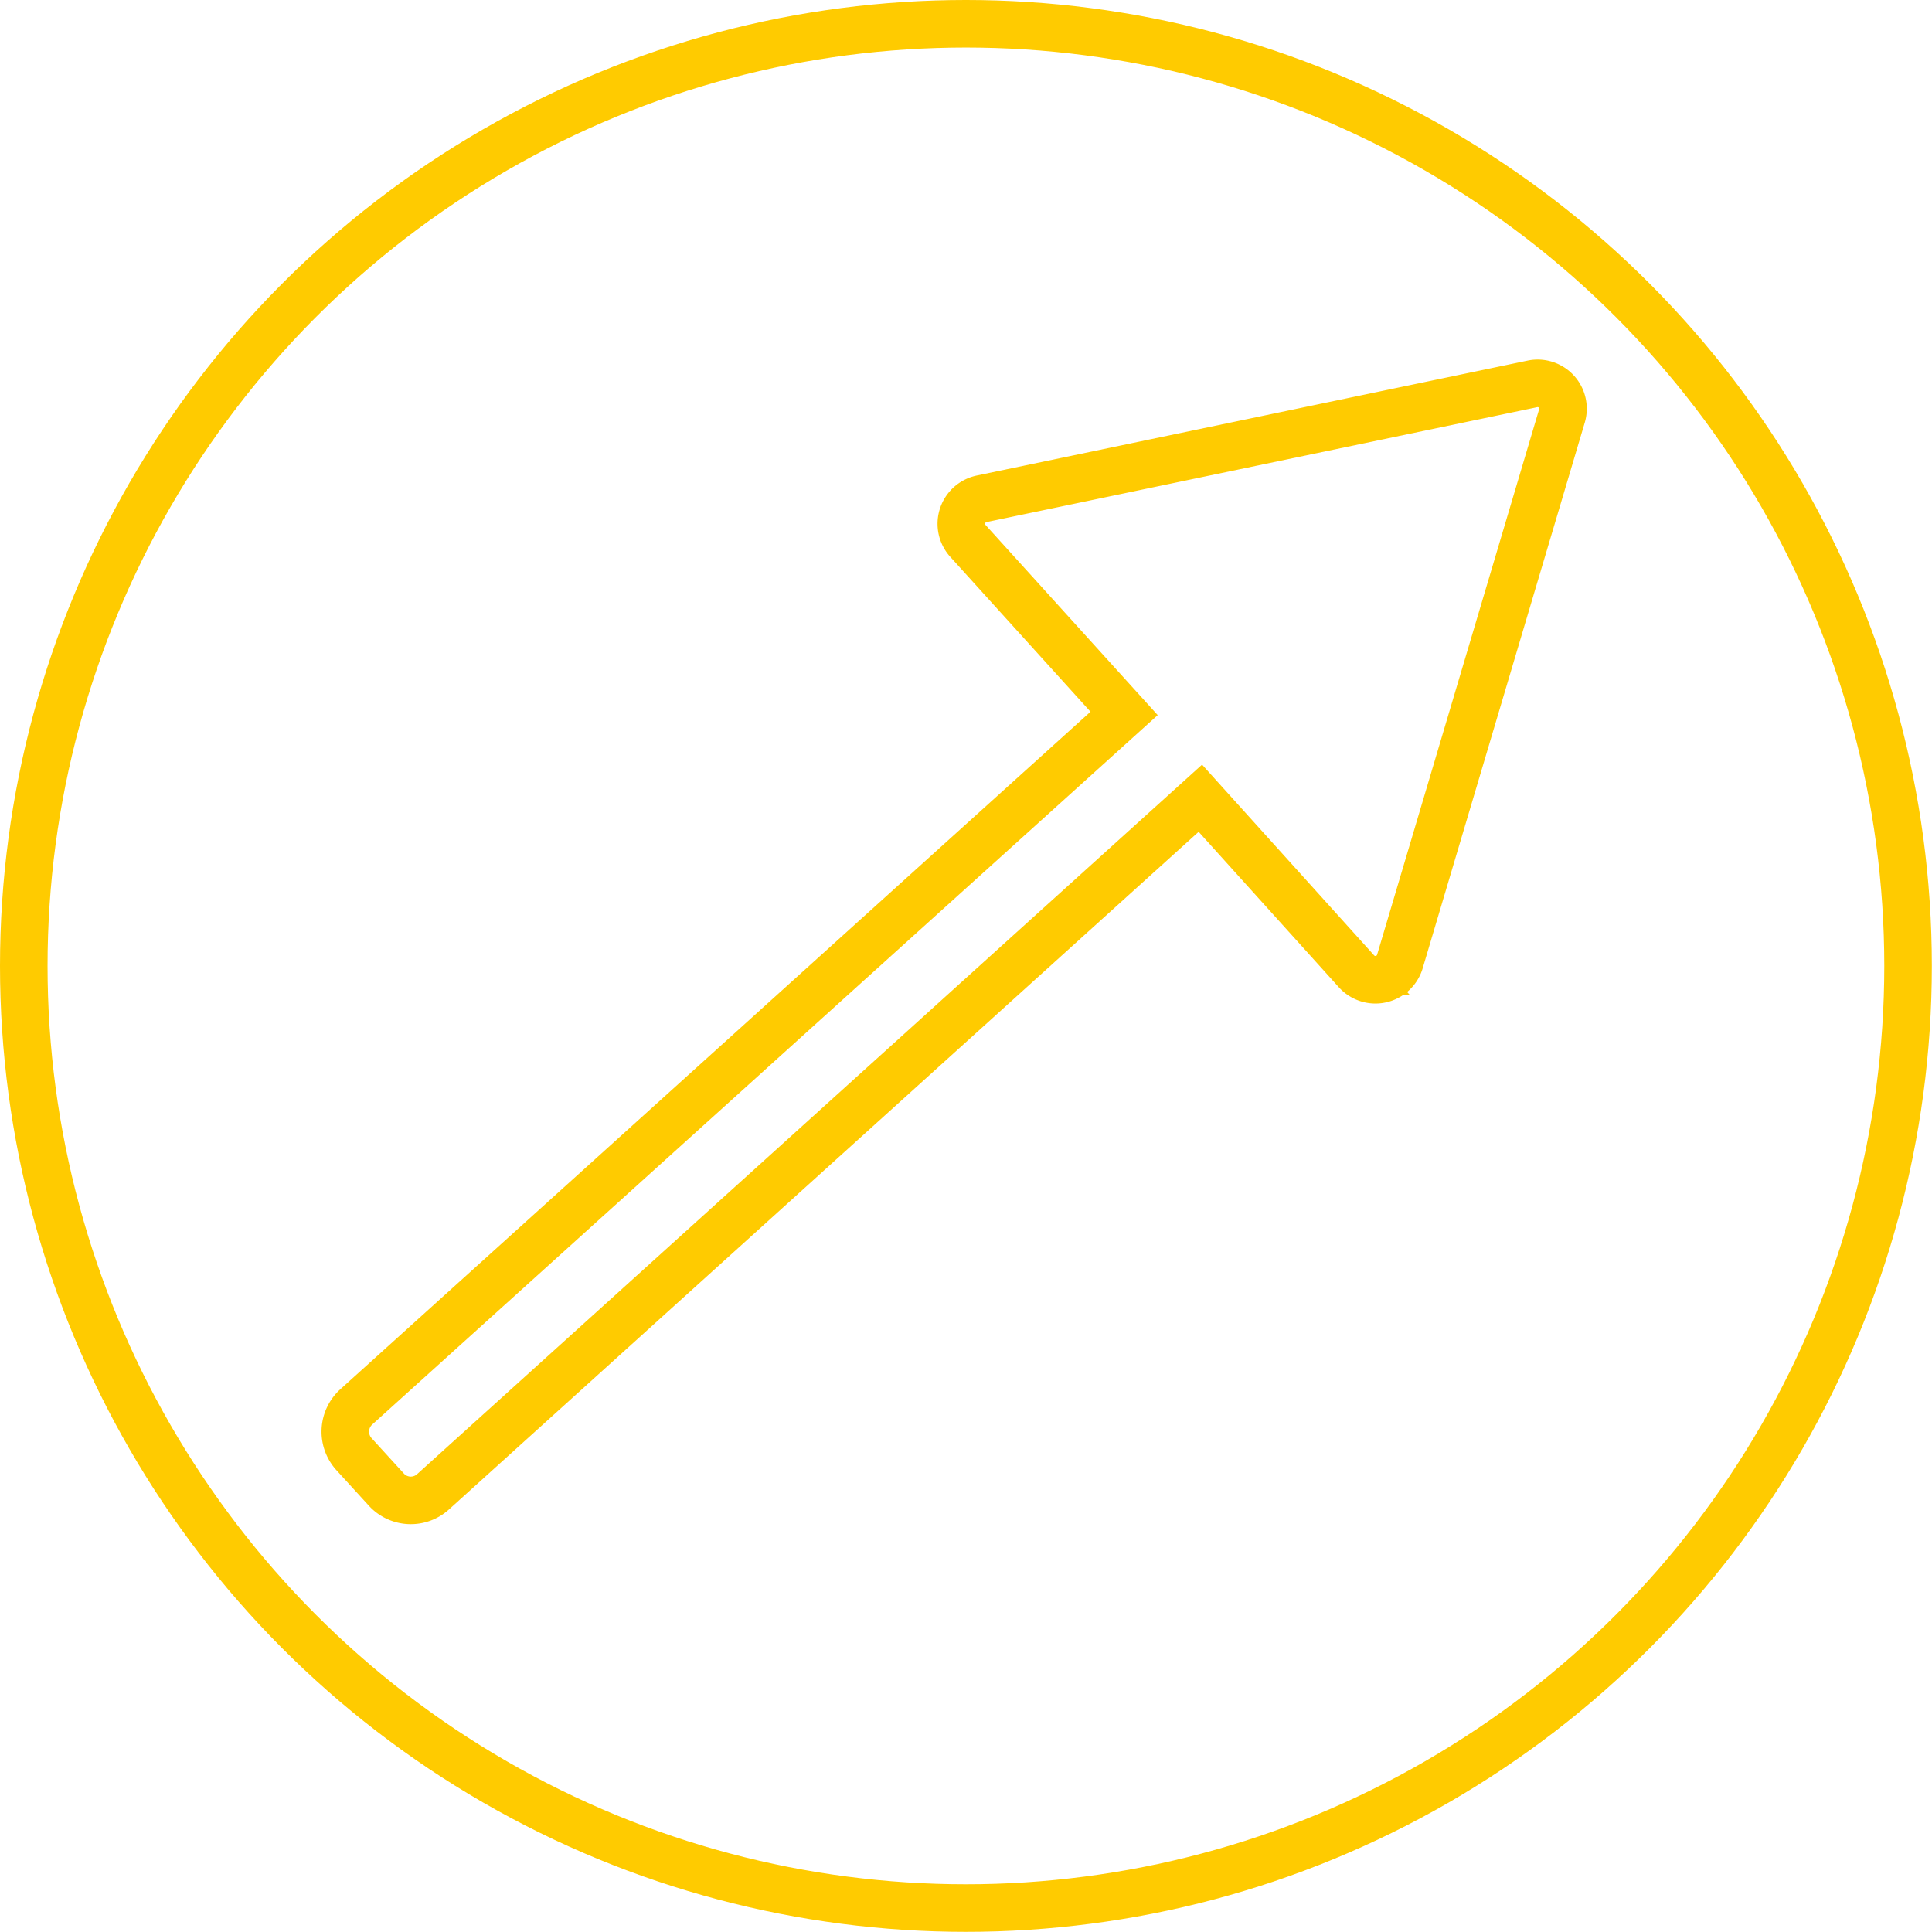 <svg id="Ebene_1" data-name="Ebene 1" xmlns="http://www.w3.org/2000/svg" viewBox="0 0 121.89 121.89"><defs><style>.cls-11{fill:none;stroke:#ffcb00;stroke-miterlimit:10;stroke-width:3px;}</style></defs><title>steigerungLebensquali</title><circle class="cls-11" cx="60.94" cy="60.94" r="59.44"/><path class="cls-11" d="M102.31,74.65l10.23-34.44a1.6,1.6,0,0,0-1.87-2L75.92,45.46a1.61,1.61,0,0,0-.87,2.65L84.91,59,36.48,102.74a2.11,2.11,0,0,0-.15,3l2,2.19a2.09,2.09,0,0,0,3,.16L89.72,64.35l9.85,10.92A1.61,1.61,0,0,0,102.31,74.65Z" transform="translate(-13.99 -13.99)"/></svg>